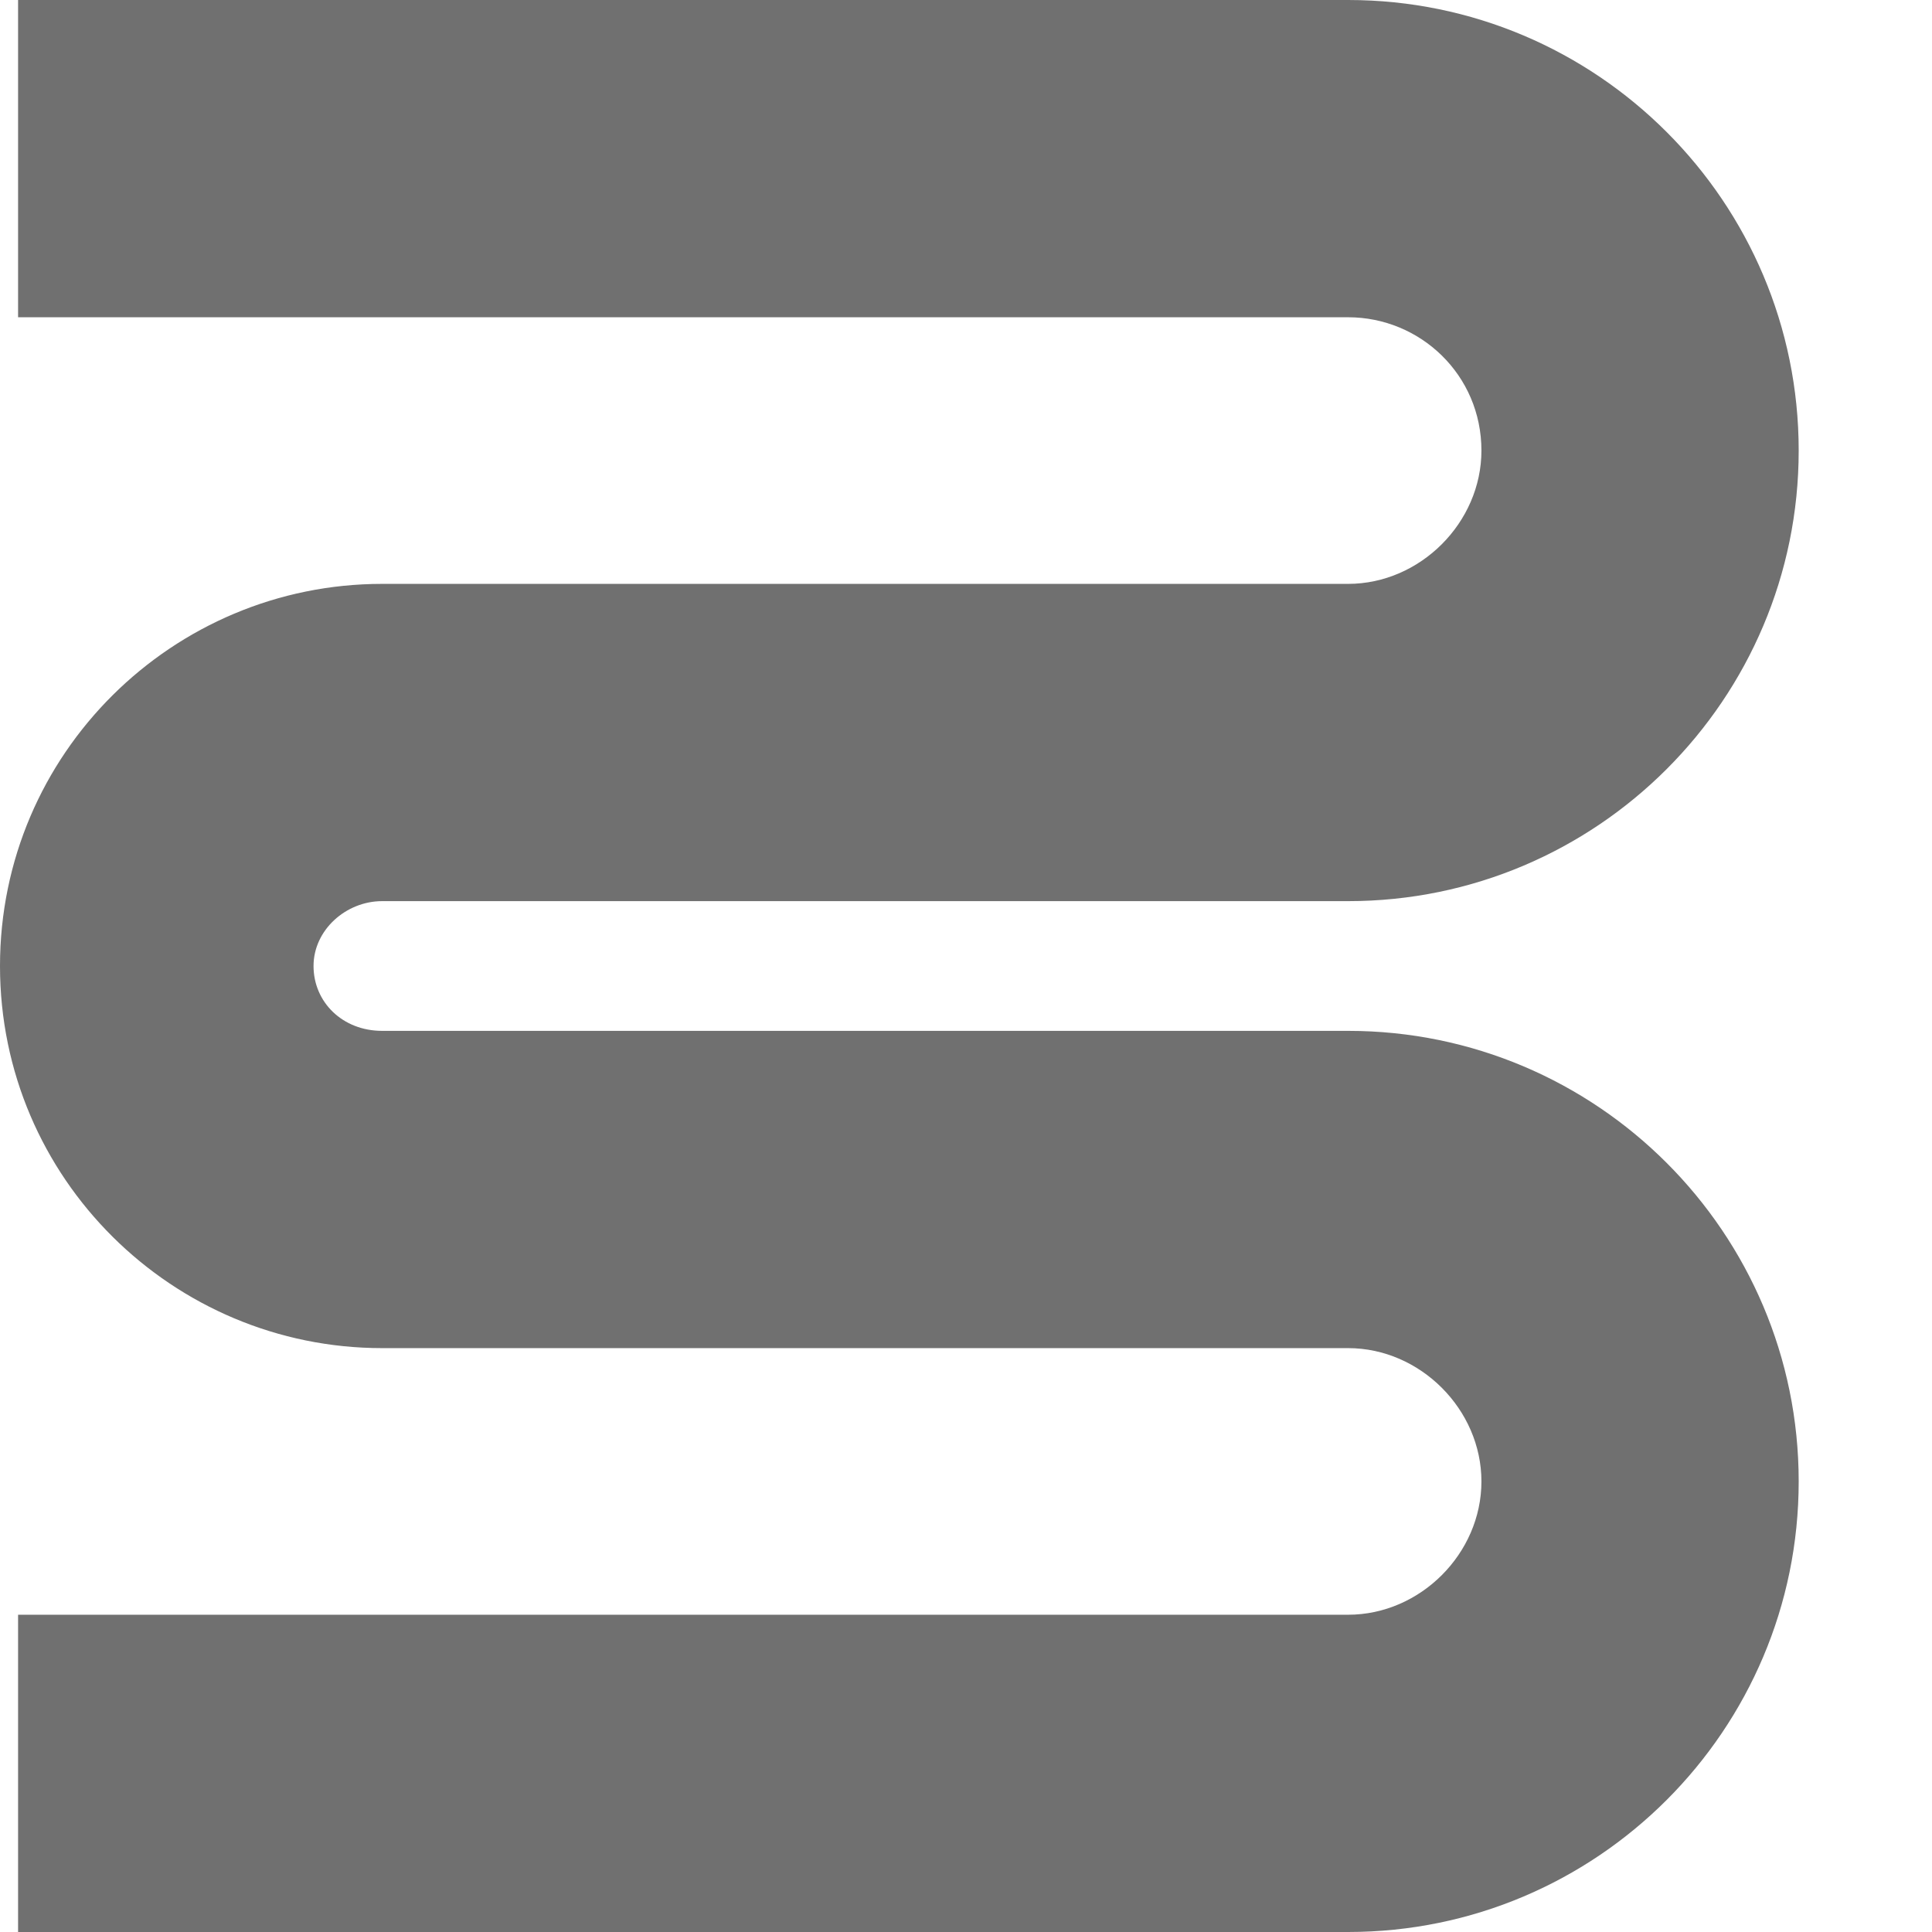 <svg xmlns="http://www.w3.org/2000/svg" width="14" height="14" viewBox="0 0 14 14" fill="none">
  <g clip-path="url(#clip0_5576_70196)">
    <path fill-rule="evenodd" clip-rule="evenodd" d="M9.769 2.299H0.131V0H9.769C11.571 0 13.034 1.463 13.034 3.265C13.034 5.067 11.571 6.53 9.769 6.53H2.769C2.507 6.53 2.272 6.739 2.272 7C2.272 7.261 2.481 7.47 2.769 7.47H9.769C11.571 7.47 13.034 8.933 13.034 10.735C13.034 12.537 11.571 14 9.769 14H0.131V11.701H9.769C10.291 11.701 10.735 11.258 10.735 10.735C10.735 10.213 10.291 9.769 9.769 9.769H2.769C1.254 9.769 0 8.541 0 7C0 5.459 1.254 4.231 2.769 4.231H9.769C10.291 4.231 10.735 3.787 10.735 3.265C10.735 2.716 10.291 2.299 9.769 2.299Z" fill="#707070"/>
  </g>
  <defs>
    <clipPath id="clip0_5576_70196">
      <rect width="13.034" height="14" fill="white"/>
    </clipPath>
  </defs>
</svg> 